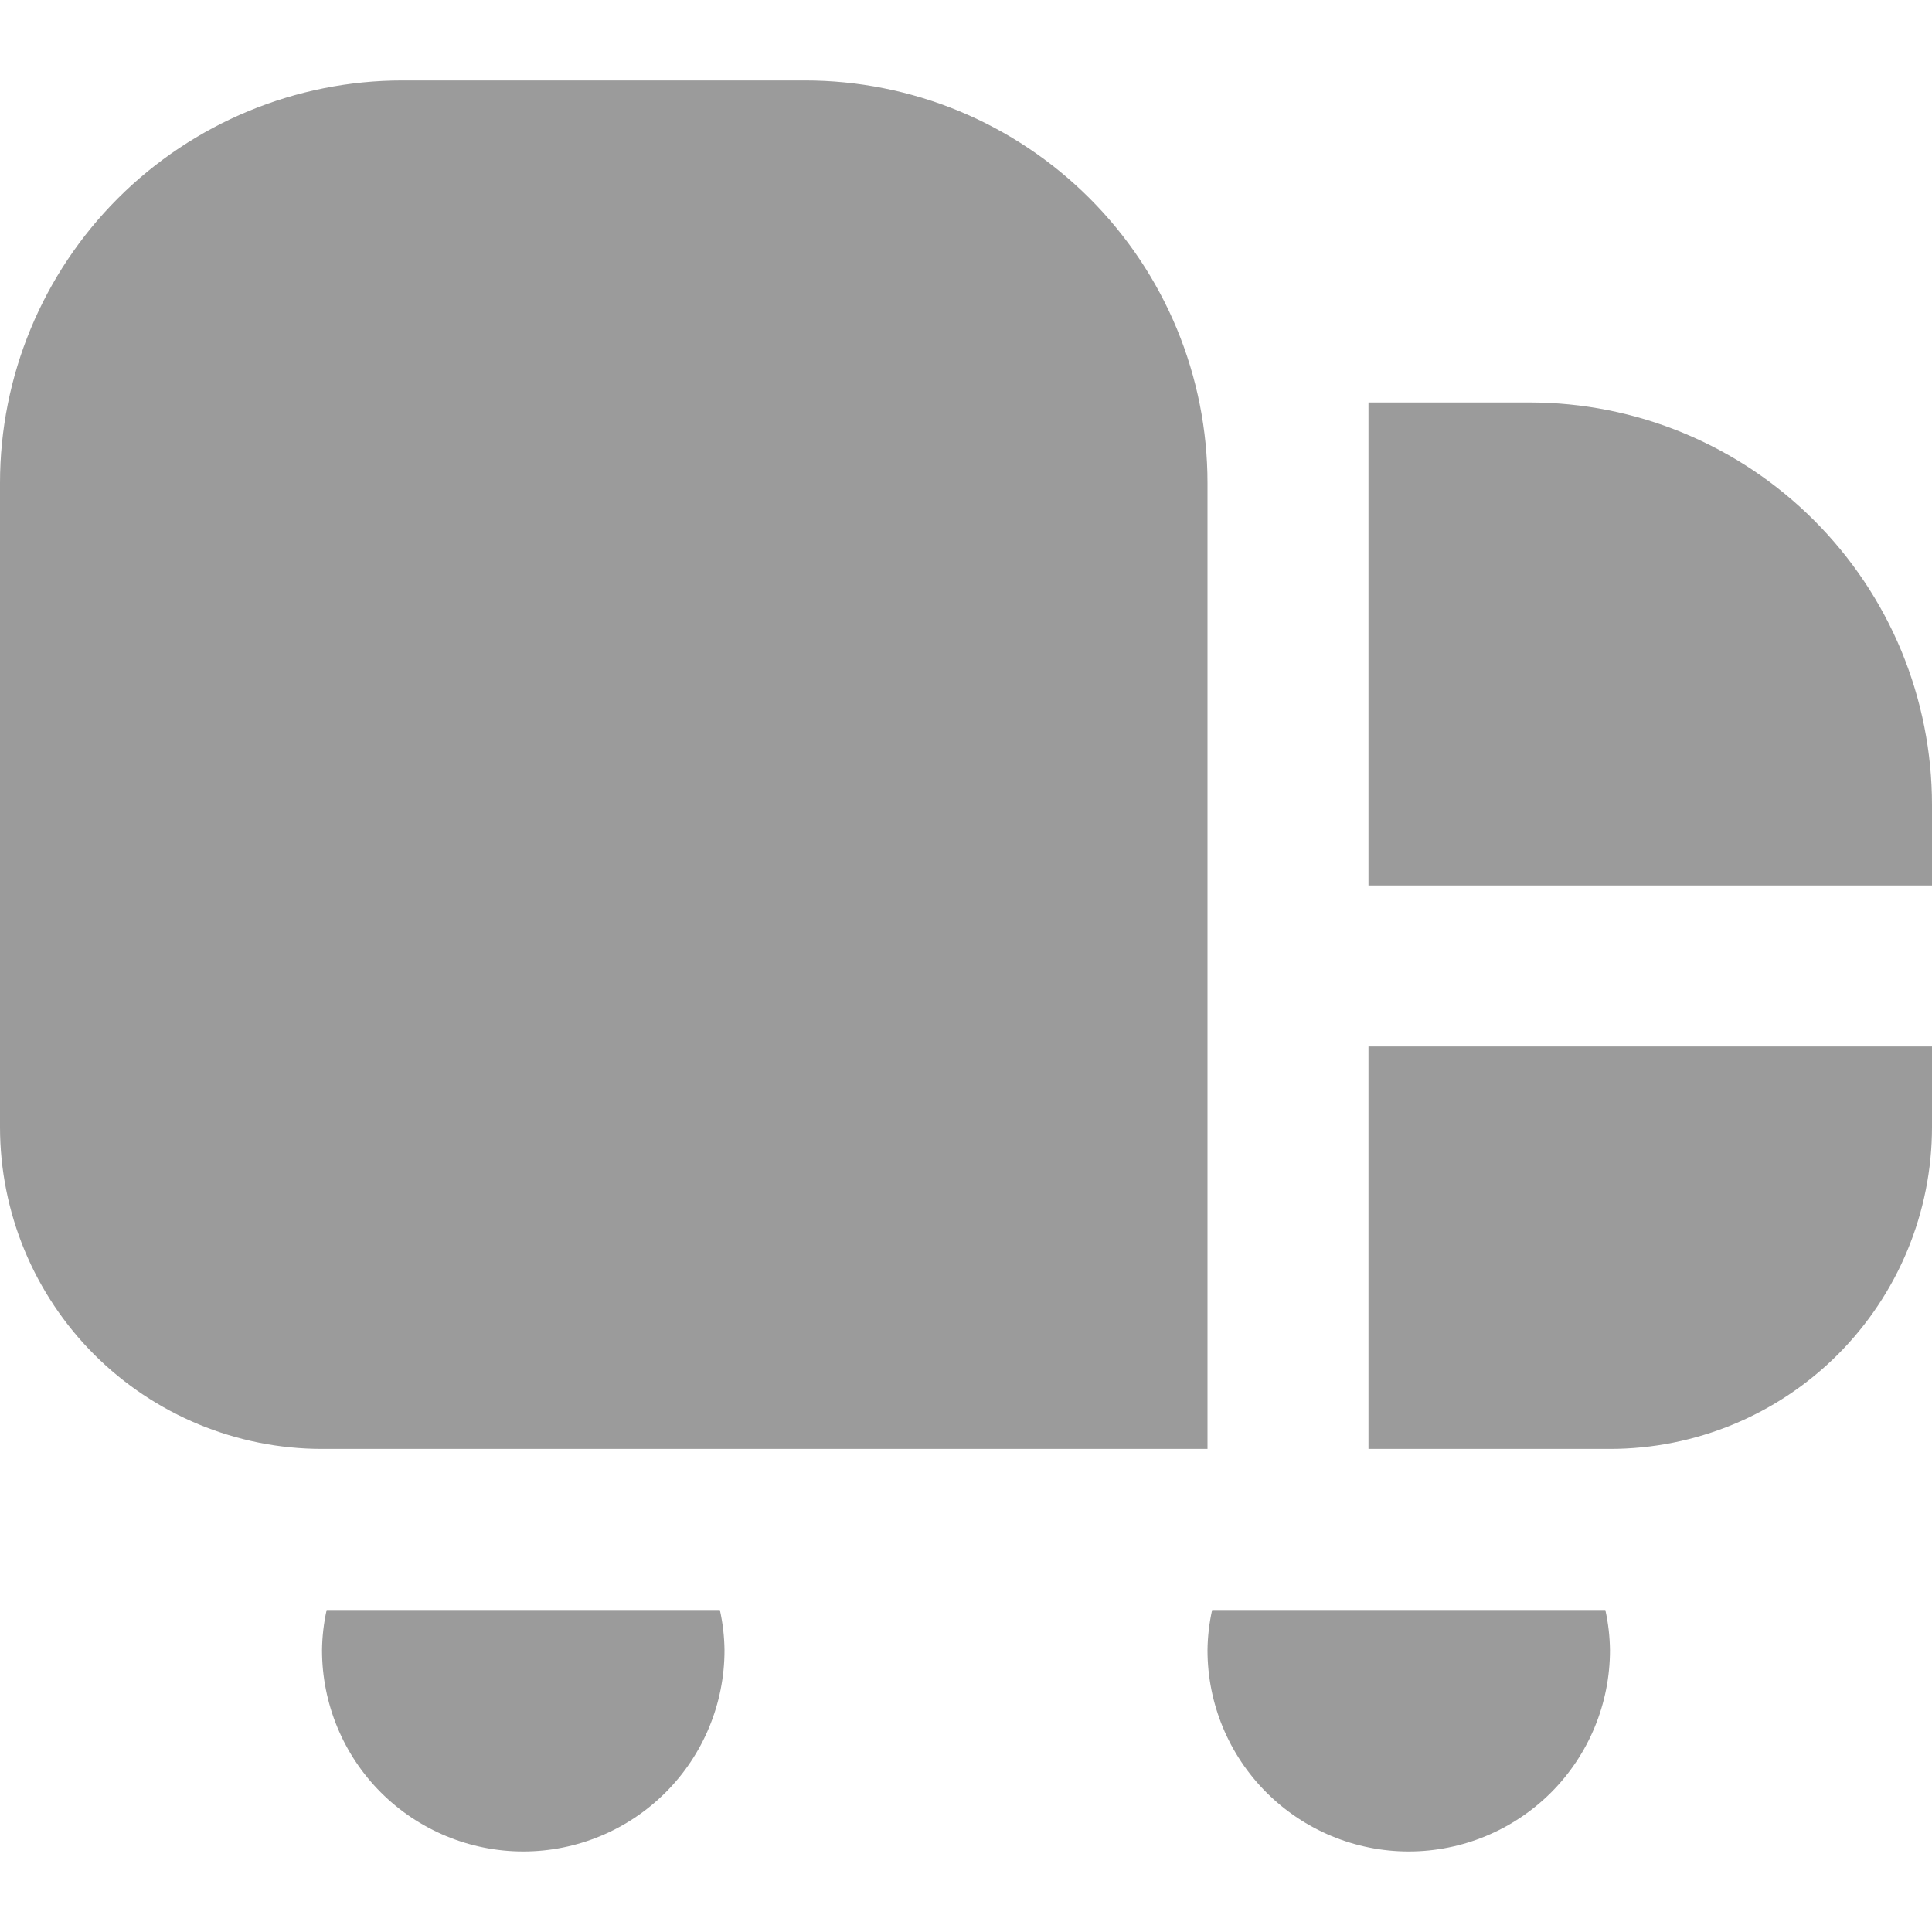 <svg width="25" height="25" viewBox="0 0 25 25" fill="none" xmlns="http://www.w3.org/2000/svg">
<path d="M15.625 18.749H4.167C3.062 18.749 2.002 18.31 1.22 17.529C0.439 16.748 0 15.688 0 14.583V6.249C0 4.868 0.549 3.543 1.525 2.567C2.502 1.59 3.827 1.041 5.208 1.041H10.417C11.101 1.041 11.778 1.176 12.41 1.437C13.042 1.699 13.616 2.083 14.1 2.567C14.583 3.05 14.967 3.624 15.229 4.256C15.49 4.888 15.625 5.565 15.625 6.249V18.749ZM25 11.458V10.416C25 9.732 24.865 9.055 24.604 8.423C24.342 7.791 23.958 7.217 23.474 6.733C22.991 6.25 22.417 5.866 21.785 5.604C21.153 5.342 20.476 5.208 19.792 5.208H17.708V11.458H25ZM17.708 13.541V18.749H20.833C21.938 18.749 22.998 18.31 23.78 17.529C24.561 16.748 25 15.688 25 14.583V13.541H17.708ZM4.227 20.833C4.189 21.004 4.169 21.178 4.167 21.354C4.167 22.044 4.441 22.707 4.929 23.195C5.418 23.683 6.08 23.958 6.771 23.958C7.462 23.958 8.124 23.683 8.612 23.195C9.101 22.707 9.375 22.044 9.375 21.354C9.373 21.178 9.353 21.004 9.315 20.833H4.227ZM15.685 20.833C15.647 21.004 15.627 21.178 15.625 21.354C15.625 22.044 15.899 22.707 16.388 23.195C16.876 23.683 17.538 23.958 18.229 23.958C18.92 23.958 19.582 23.683 20.071 23.195C20.559 22.707 20.833 22.044 20.833 21.354C20.831 21.178 20.811 21.004 20.773 20.833H15.685Z" fill="#9B9B9B"/>
</svg>
